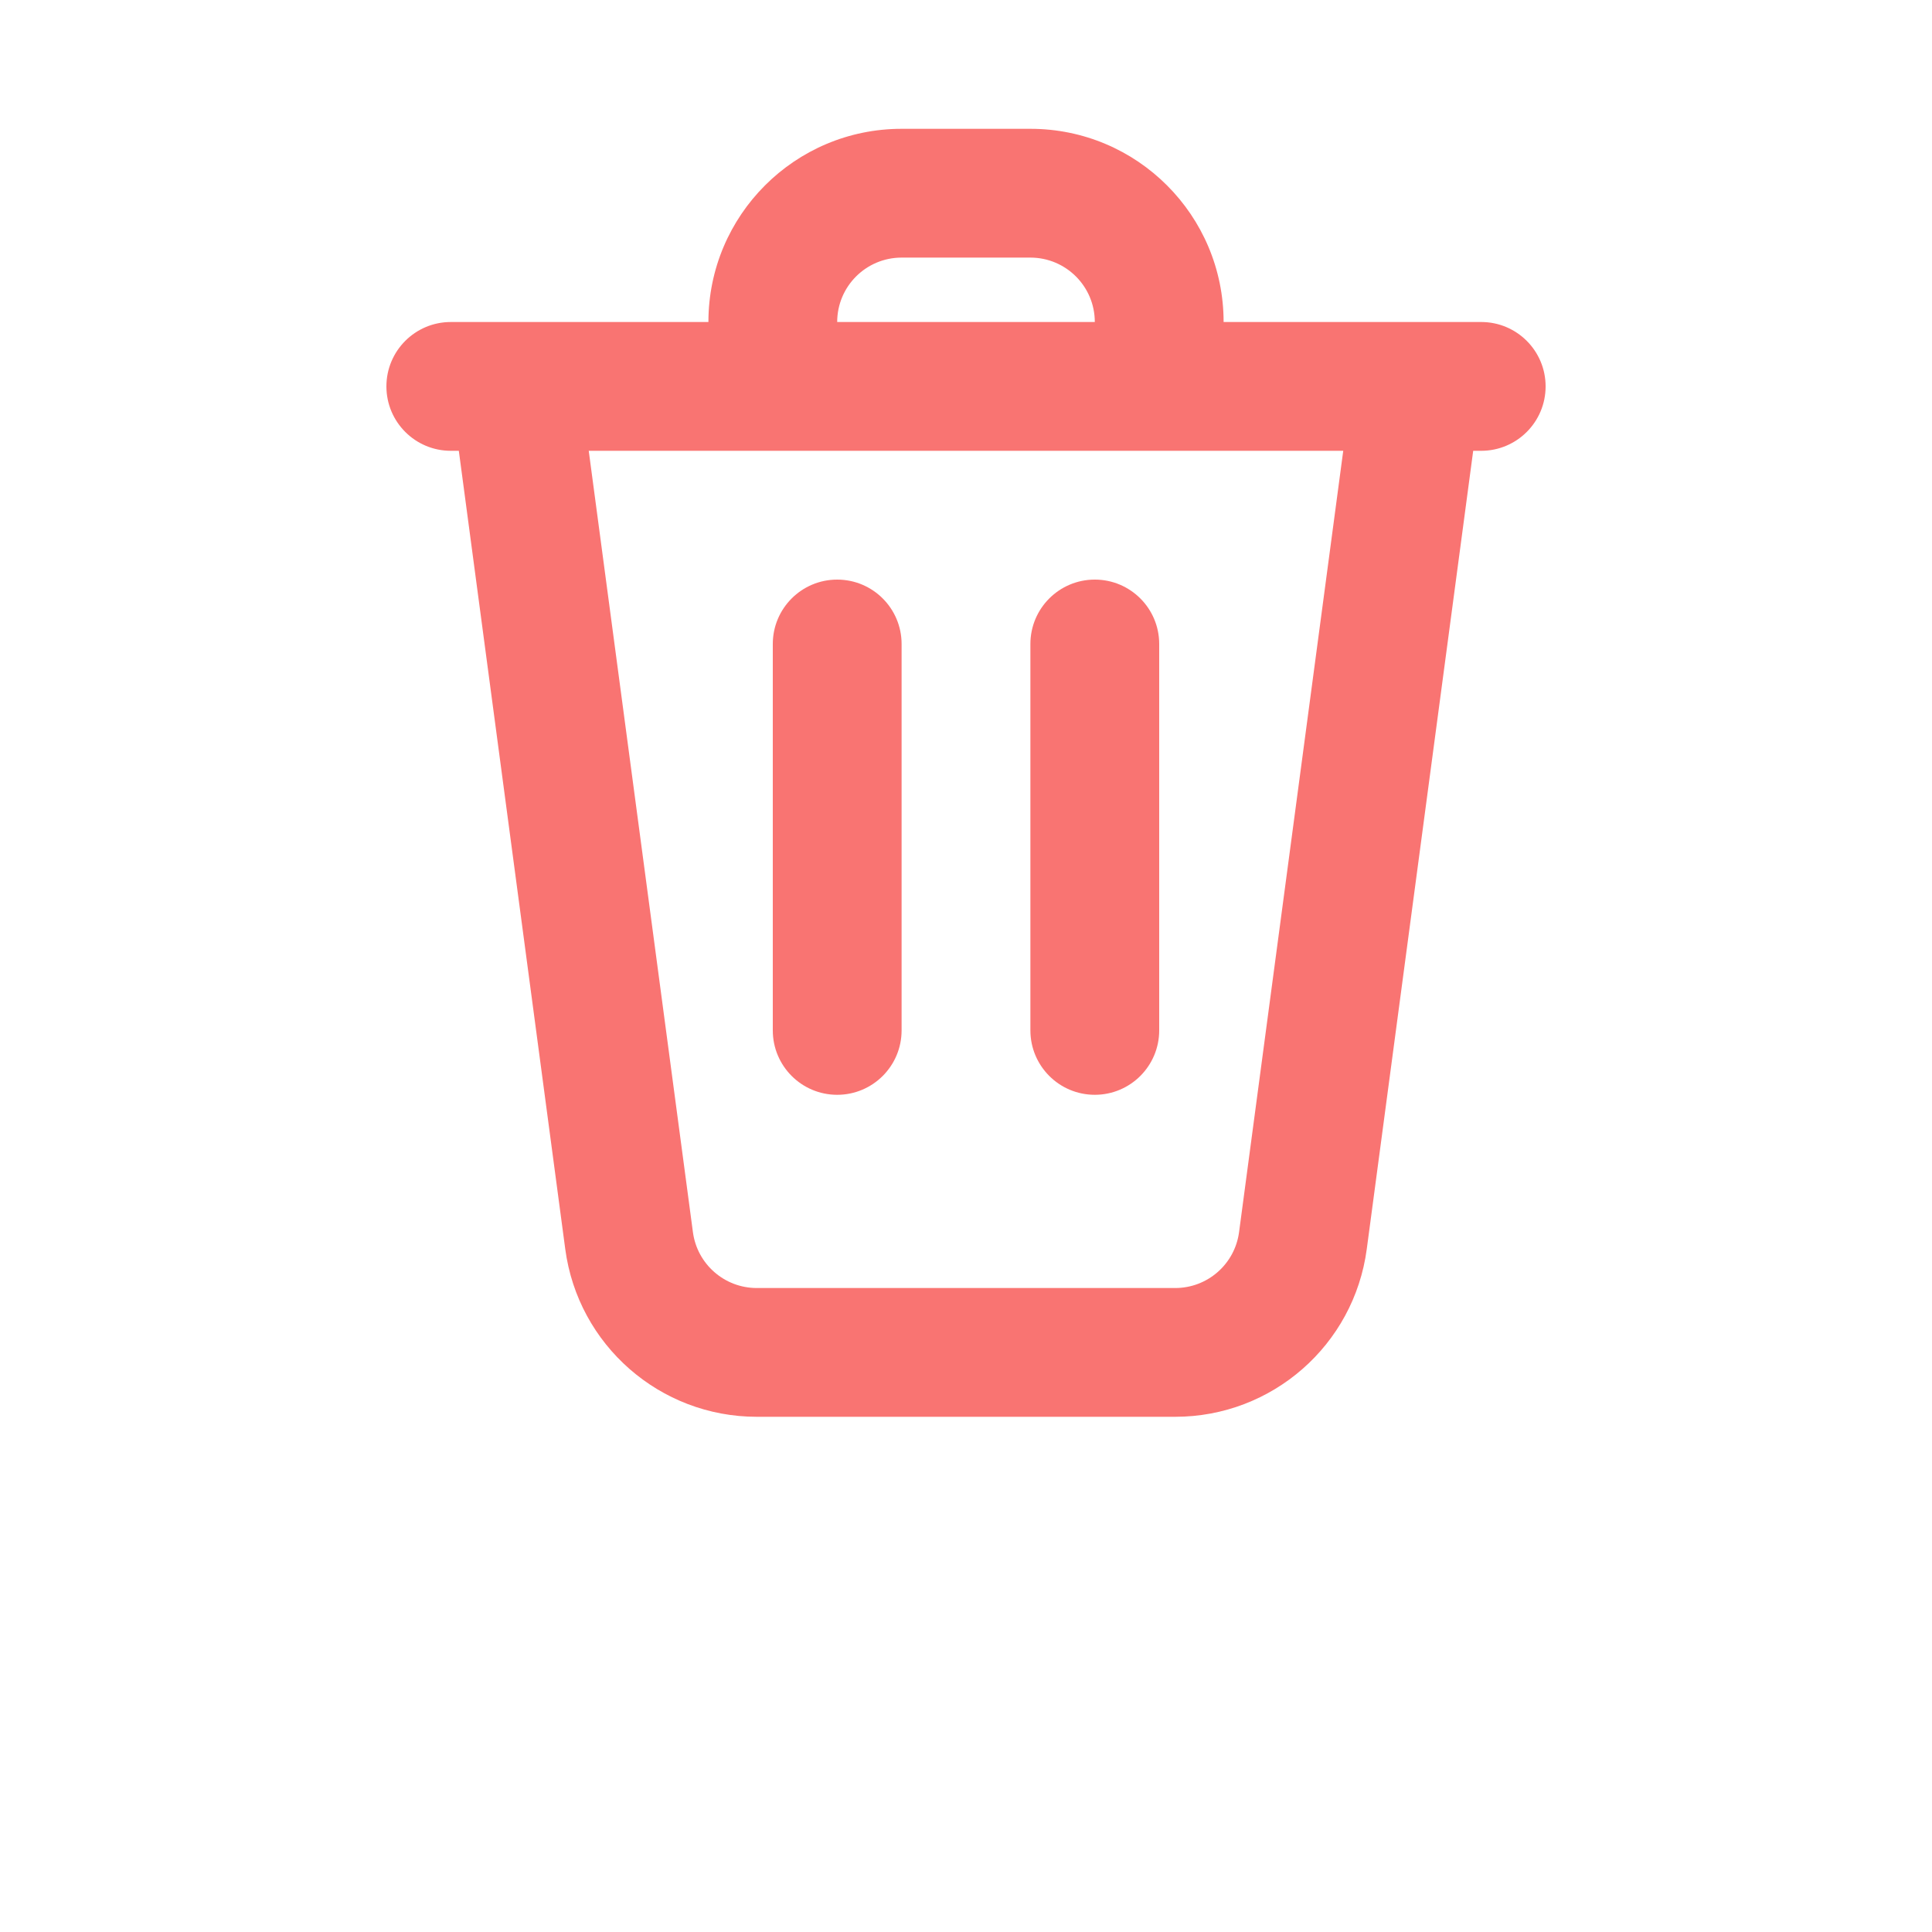 <?xml version="1.0" encoding="UTF-8"?>
<svg width="30px" height="30px" version="1.1" viewBox="0 0 700 700" xmlns="http://www.w3.org/2000/svg">
 <g>
  <path fill = "#F97472" d="m303.33 210c12.887 0 23.336 10.445 23.336 23.332v140c0 12.887-10.449 23.336-23.336 23.336s-23.332-10.449-23.332-23.336v-140c0-12.887 10.445-23.332 23.332-23.332z"/>
  <path fill = "#F97472" d="m420 233.33c0-12.887-10.445-23.332-23.332-23.332s-23.336 10.445-23.336 23.332v140c0 12.887 10.449 23.336 23.336 23.336s23.332-10.449 23.332-23.336z"/>
  <path fill = "#F97472" d="m256.67 116.67h-93.336c-12.887 0-23.332 10.445-23.332 23.332s10.445 23.332 23.332 23.332h2.906l38.566 289.25c4.637 34.773 34.301 60.746 69.387 60.746h151.62c35.086 0 64.75-25.973 69.387-60.746l38.566-289.25h2.906c12.887 0 23.332-10.445 23.332-23.332s-10.445-23.332-23.332-23.332h-93.336c0-38.66-31.336-70-70-70h-46.664c-38.66 0-70 31.34-70 70zm116.66-23.336c12.887 0 23.336 10.449 23.336 23.336h-93.336c0-12.887 10.449-23.336 23.336-23.336zm113.35 70h-273.37l37.746 283.09c1.547 11.594 11.434 20.25 23.129 20.25h151.62c11.695 0 21.586-8.656 23.129-20.25z" fill-rule="evenodd"/>
 </g>
</svg>
